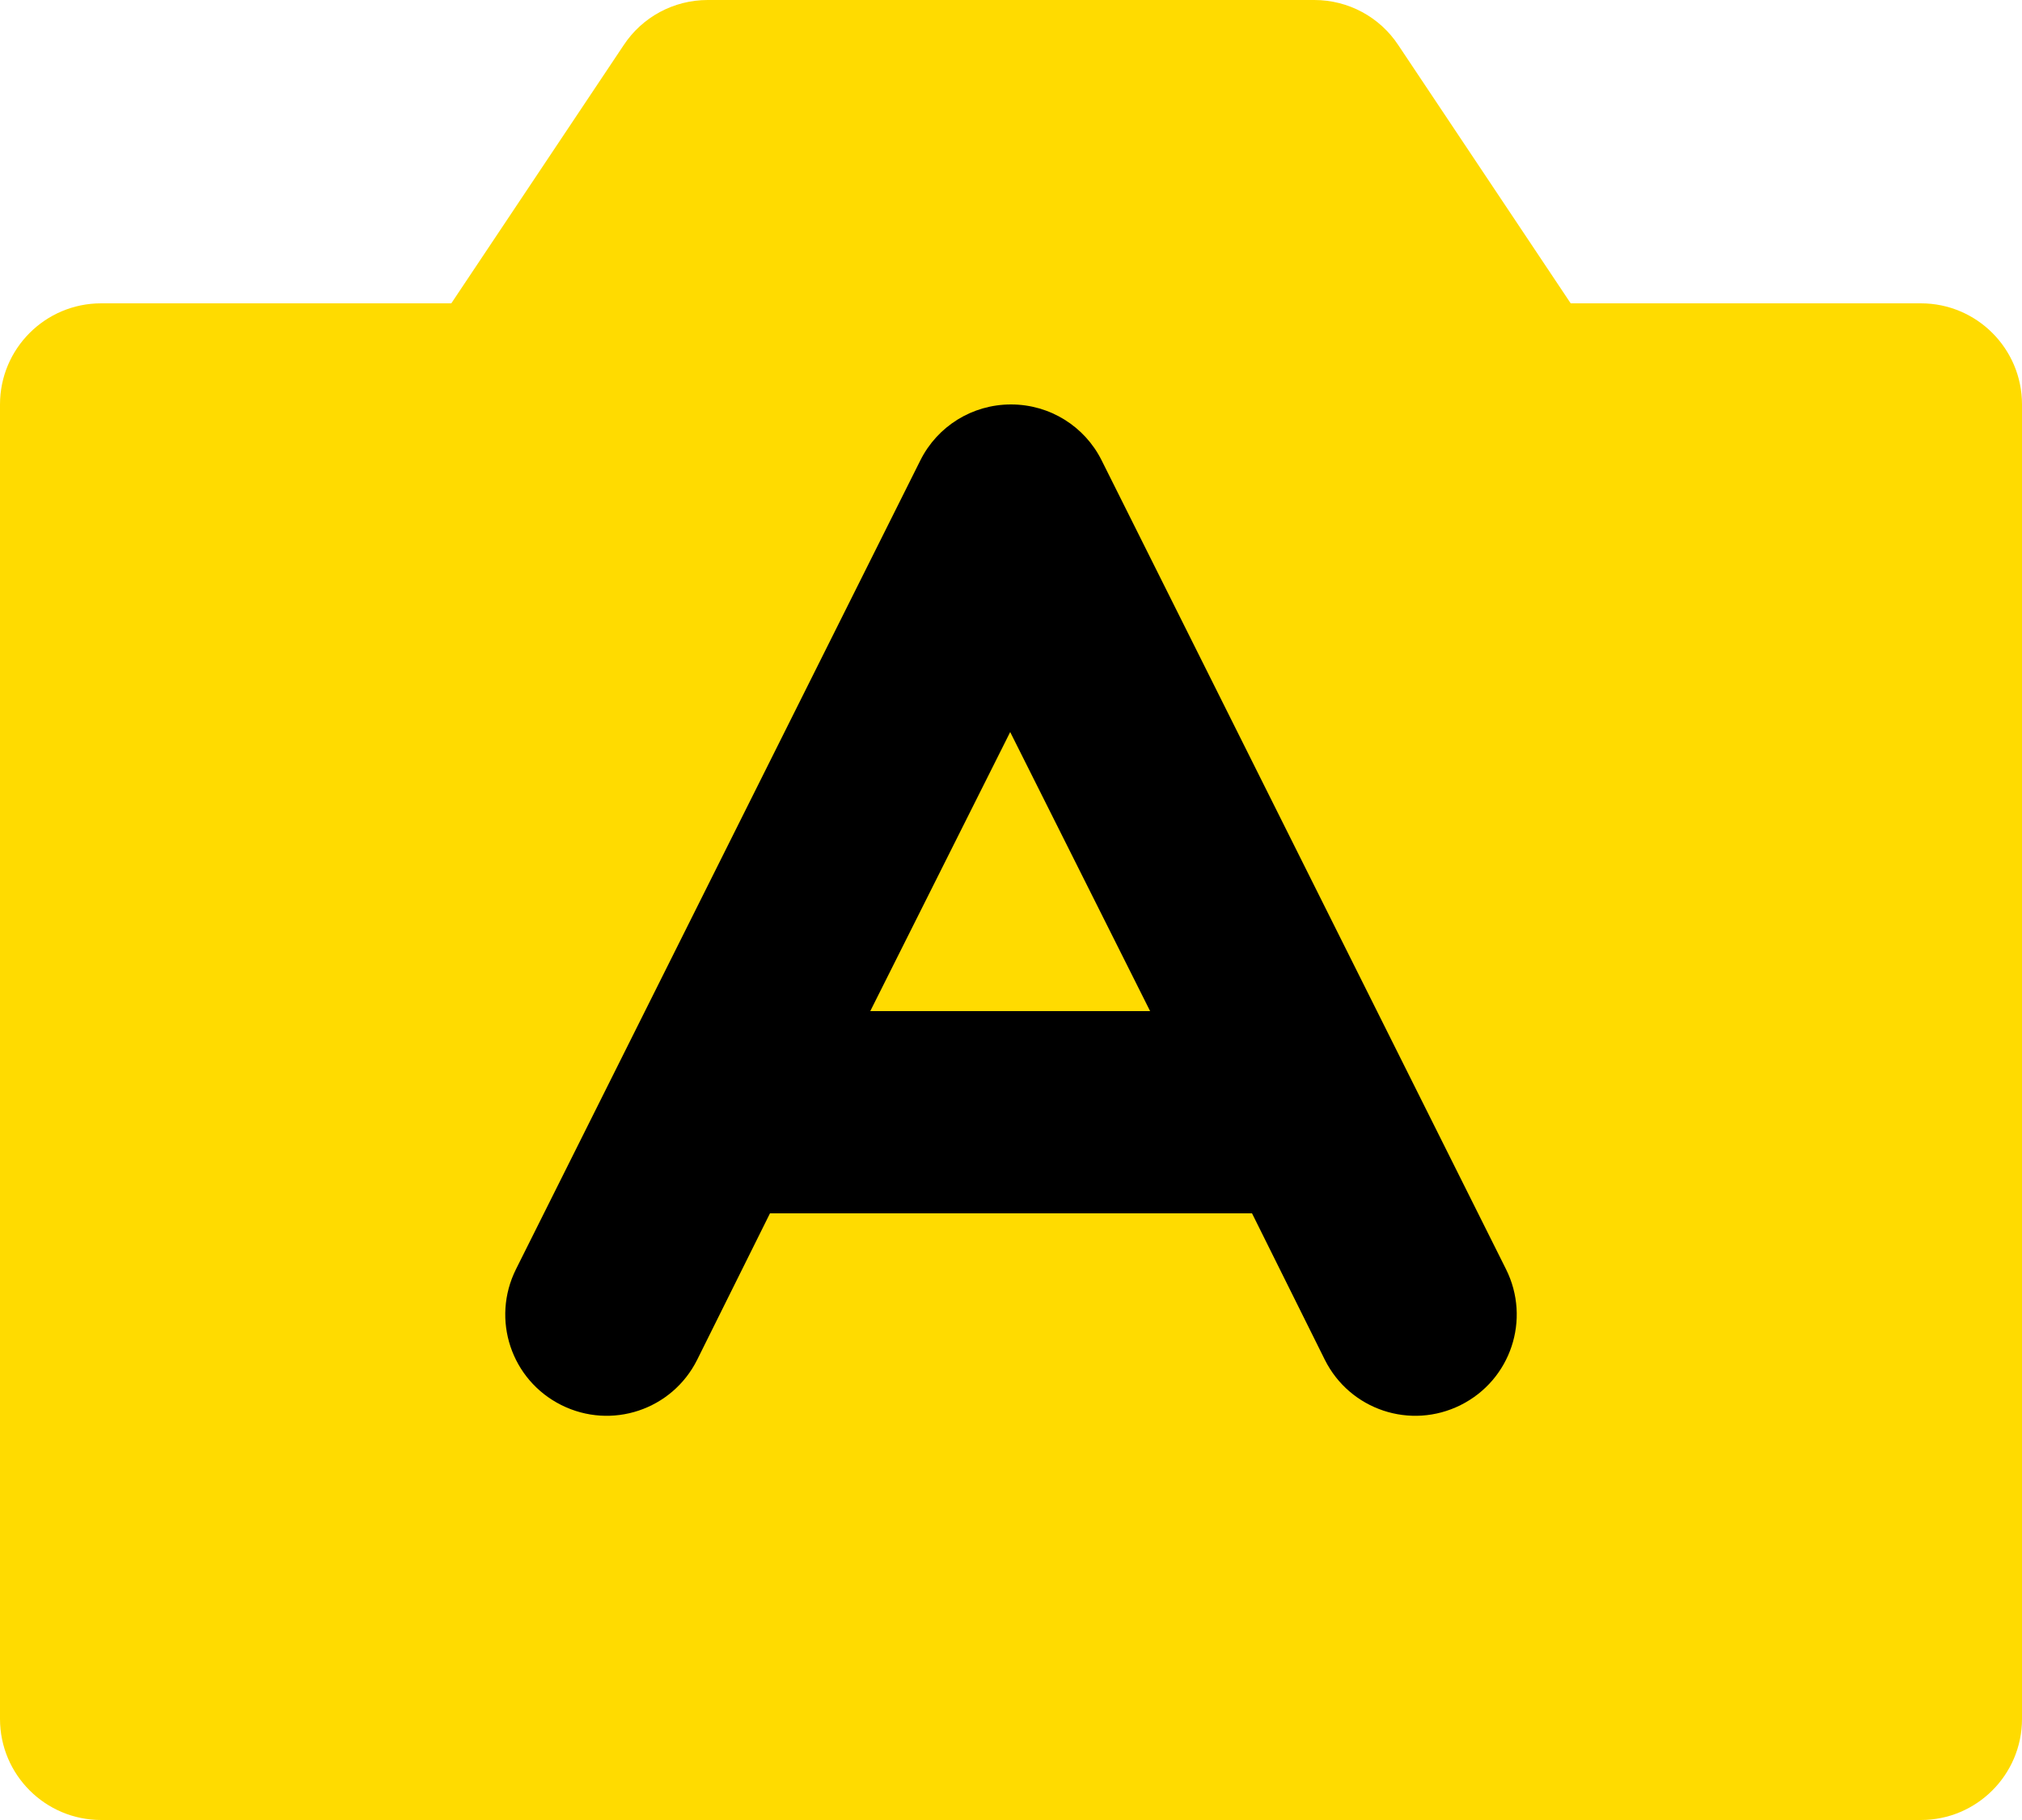 <?xml version="1.0" encoding="UTF-8"?>
<svg xmlns="http://www.w3.org/2000/svg" version="1.1" xmlns:svg="http://www.w3.org/2000/svg" xmlns:svgjs="http://svgjs.dev/svgjs" viewBox="0 0 250 225">
  <defs>
    <style>
      .cls-1 {
        fill: #ffdb00;
      }

      .cls-1, .cls-2 {
        fill-rule: evenodd;
      }
    </style>
  </defs>
  <!-- Generator: Adobe Illustrator 28.7.6, SVG Export Plug-In . SVG Version: 1.2.0 Build 188)  -->
  <g>
    <g id="_圖層_1" data-name="圖層_1">
      <g id="svg8">
        <g>
          <path id="path2" class="cls-1" d="M55.8,37.5l21.3-31.9C79.4,2.1,83.3,0,87.5,0h75C166.7,0,170.6,2.1,172.9,5.6l21.3,31.9h43.3c6.9,0,12.5,5.6,12.5,12.5v162.5c0,6.9-5.6,12.5-12.5,12.5H12.5c-6.9,0-12.5-5.6-12.5-12.5V50c0-6.9,5.6-12.5,12.5-12.5h43.3Z"/>
          <path id="path4" class="cls-2" d="M95.2,150l-9,18.1c-3.1,6.2-10.6,8.7-16.8,5.6-6.2-3.1-8.7-10.6-5.6-16.8l50-100c2.1-4.2,6.4-6.9,11.2-6.9s9.1,2.7,11.2,6.9l50,100c3.1,6.2.6,13.7-5.6,16.8-6.2,3.1-13.7.6-16.8-5.6l-9-18.1s-59.6,0-59.6,0ZM107.7,125h34.5l-17.3-34.5-17.3,34.5h.1Z"/>
        </g>
      </g>
    </g>
  </g>
</svg>